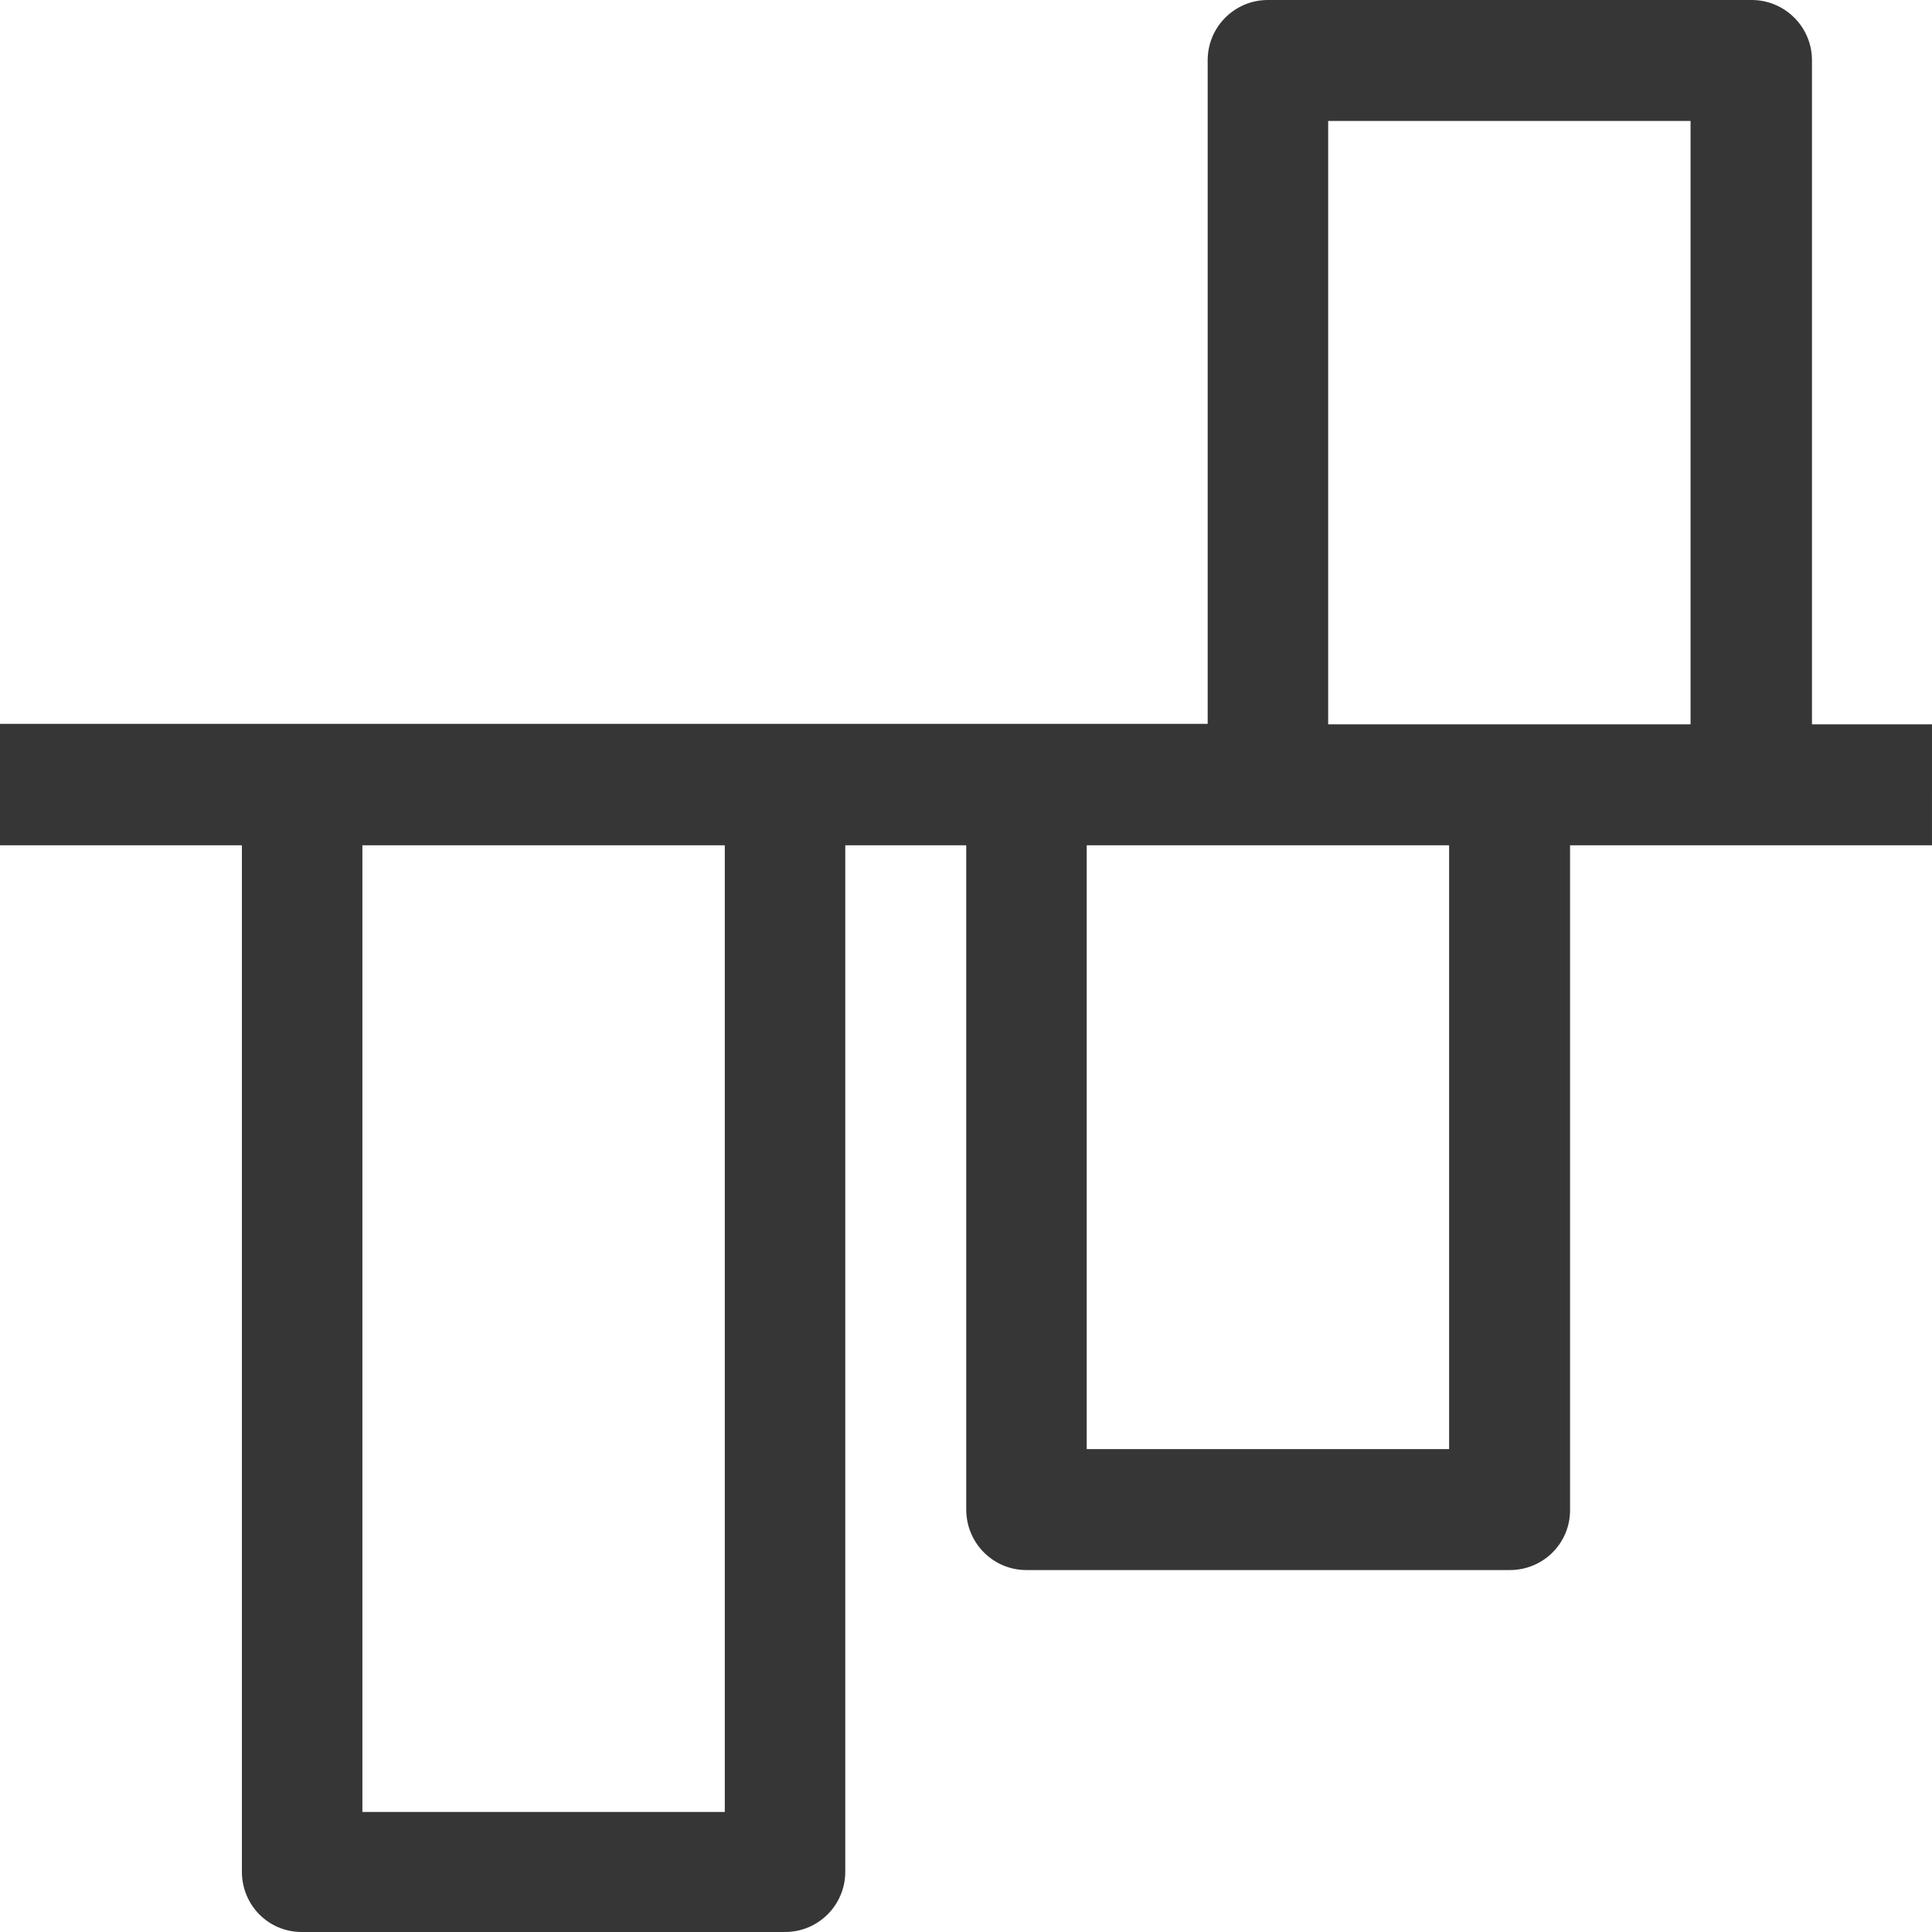 <svg width="16" height="16" version="1.1" viewBox="0 0 4.233 4.233" xmlns="http://www.w3.org/2000/svg">
 <path d="m4.233 1.587h-0.263v-1.454c5.698e-4 -0.074-0.06-0.134-0.134-0.133h-1.058c-0.073 0-0.132 0.059-0.132 0.132v1.454h-2.646v0.266h0.53v2.249c0 0.073 0.058 0.132 0.131 0.132h1.059c0.073 0 0.132-0.059 0.132-0.132v-2.249h0.265v1.455c0 0.074 0.059 0.133 0.132 0.133h1.058c0.074 5.604e-4 0.134-0.059 0.133-0.133v-1.455h0.793zm-0.529-1.322v1.322h-0.794v-1.322zm-0.529 1.587v1.323h-0.794v-1.323zm-1.587 0v2.118h-0.794v-2.118z" fill="#363636"/>
</svg>
